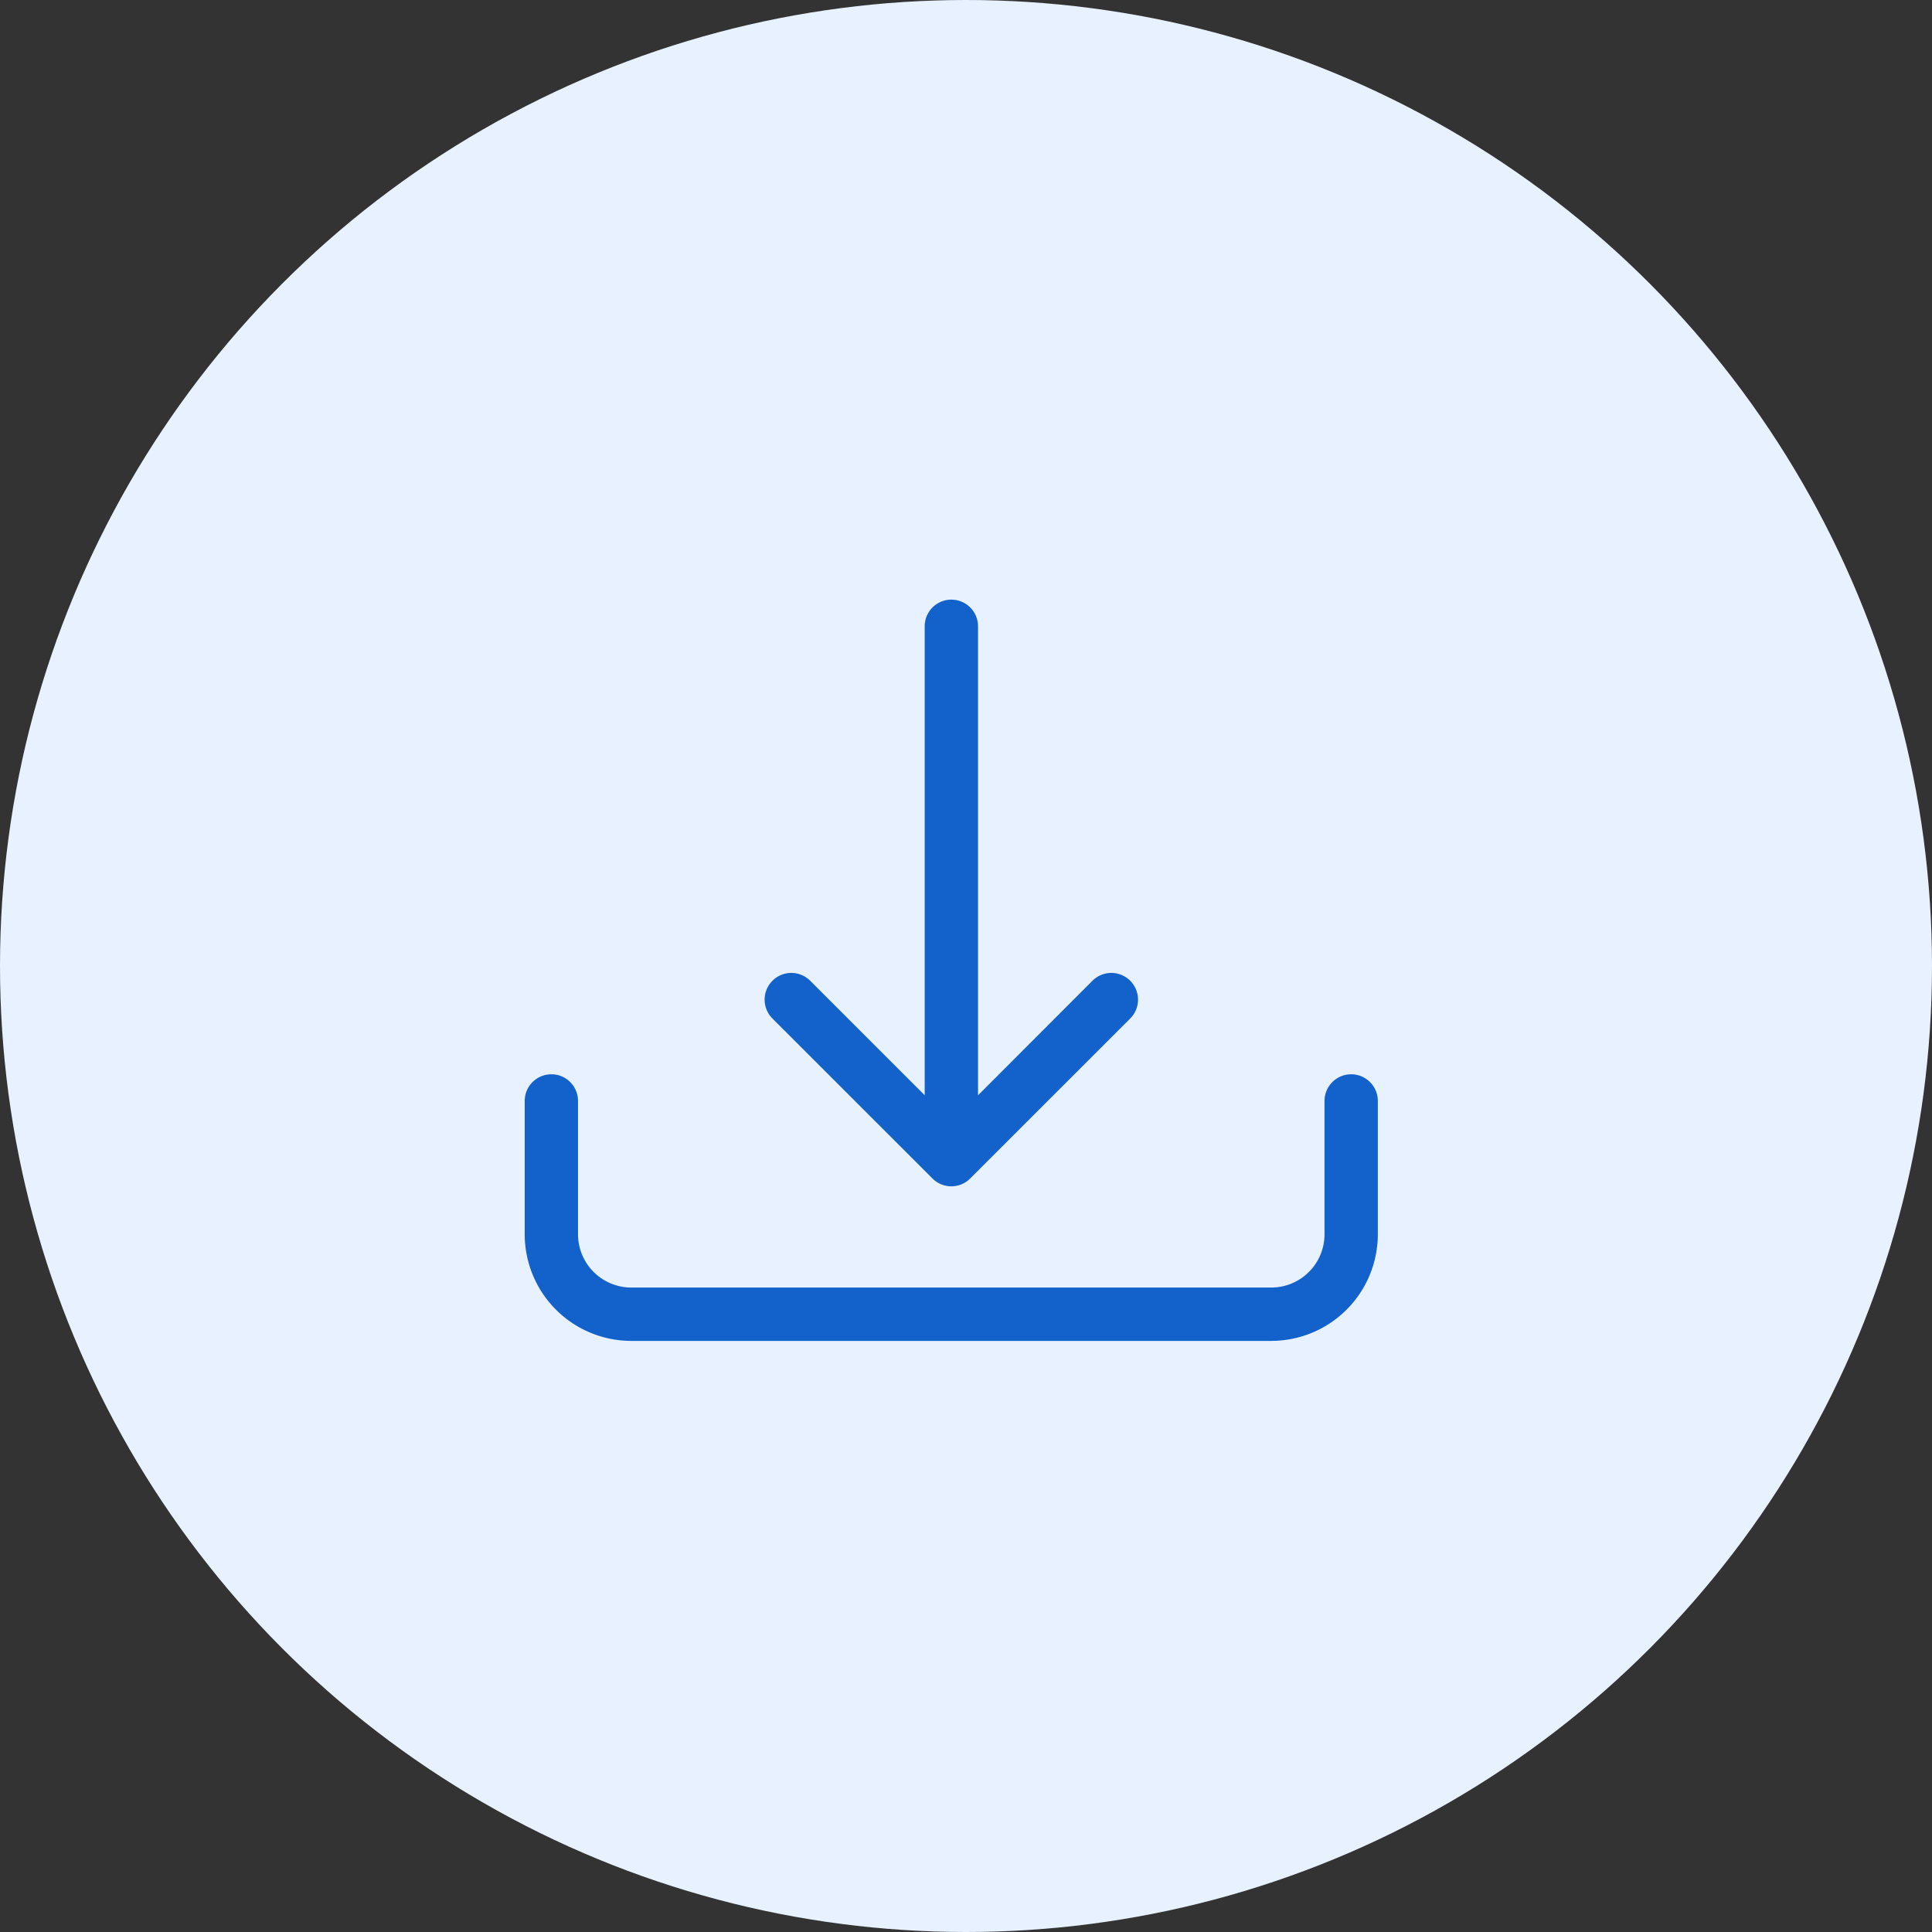 <svg xmlns="http://www.w3.org/2000/svg" width="44" height="44" viewBox="0 0 44 44">
  <rect x="0" y="0" width="44" height="44" fill="#333333" stroke="none"/>
  <g id="Group_598" data-name="Group 598" transform="translate(-1653 -920)">
    <circle id="Ellipse_145" data-name="Ellipse 145" cx="22" cy="22" r="22" transform="translate(1653 920)" fill="#e7f1ff"/>
    <g id="download" transform="translate(1664.95 933.657)">
      <g id="Group_487" data-name="Group 487" transform="translate(0 0)">
        <path id="Path_346" data-name="Path 346" d="M.607,118.8a.607.607,0,0,1,.607.607v3.036a1.214,1.214,0,0,0,1.215,1.214H17a1.214,1.214,0,0,0,1.215-1.214v-3.036a.607.607,0,0,1,1.214,0v3.036A2.429,2.429,0,0,1,17,124.872H2.429A2.429,2.429,0,0,1,0,122.443v-3.036a.607.607,0,0,1,.607-.607Z" transform="translate(0 -107.991)" fill="#1362cc"/>
        <path id="Path_347" data-name="Path 347" d="M57.814,25.182a.607.607,0,0,0,.86,0l3.644-3.643a.608.608,0,1,0-.86-.86l-2.606,2.608V12.607a.607.607,0,0,0-1.215,0V23.286L55.03,20.679a.608.608,0,1,0-.86.86Z" transform="translate(-48.528 -12)" fill="#1362cc"/>
      </g>
    </g>
  </g>
</svg>
